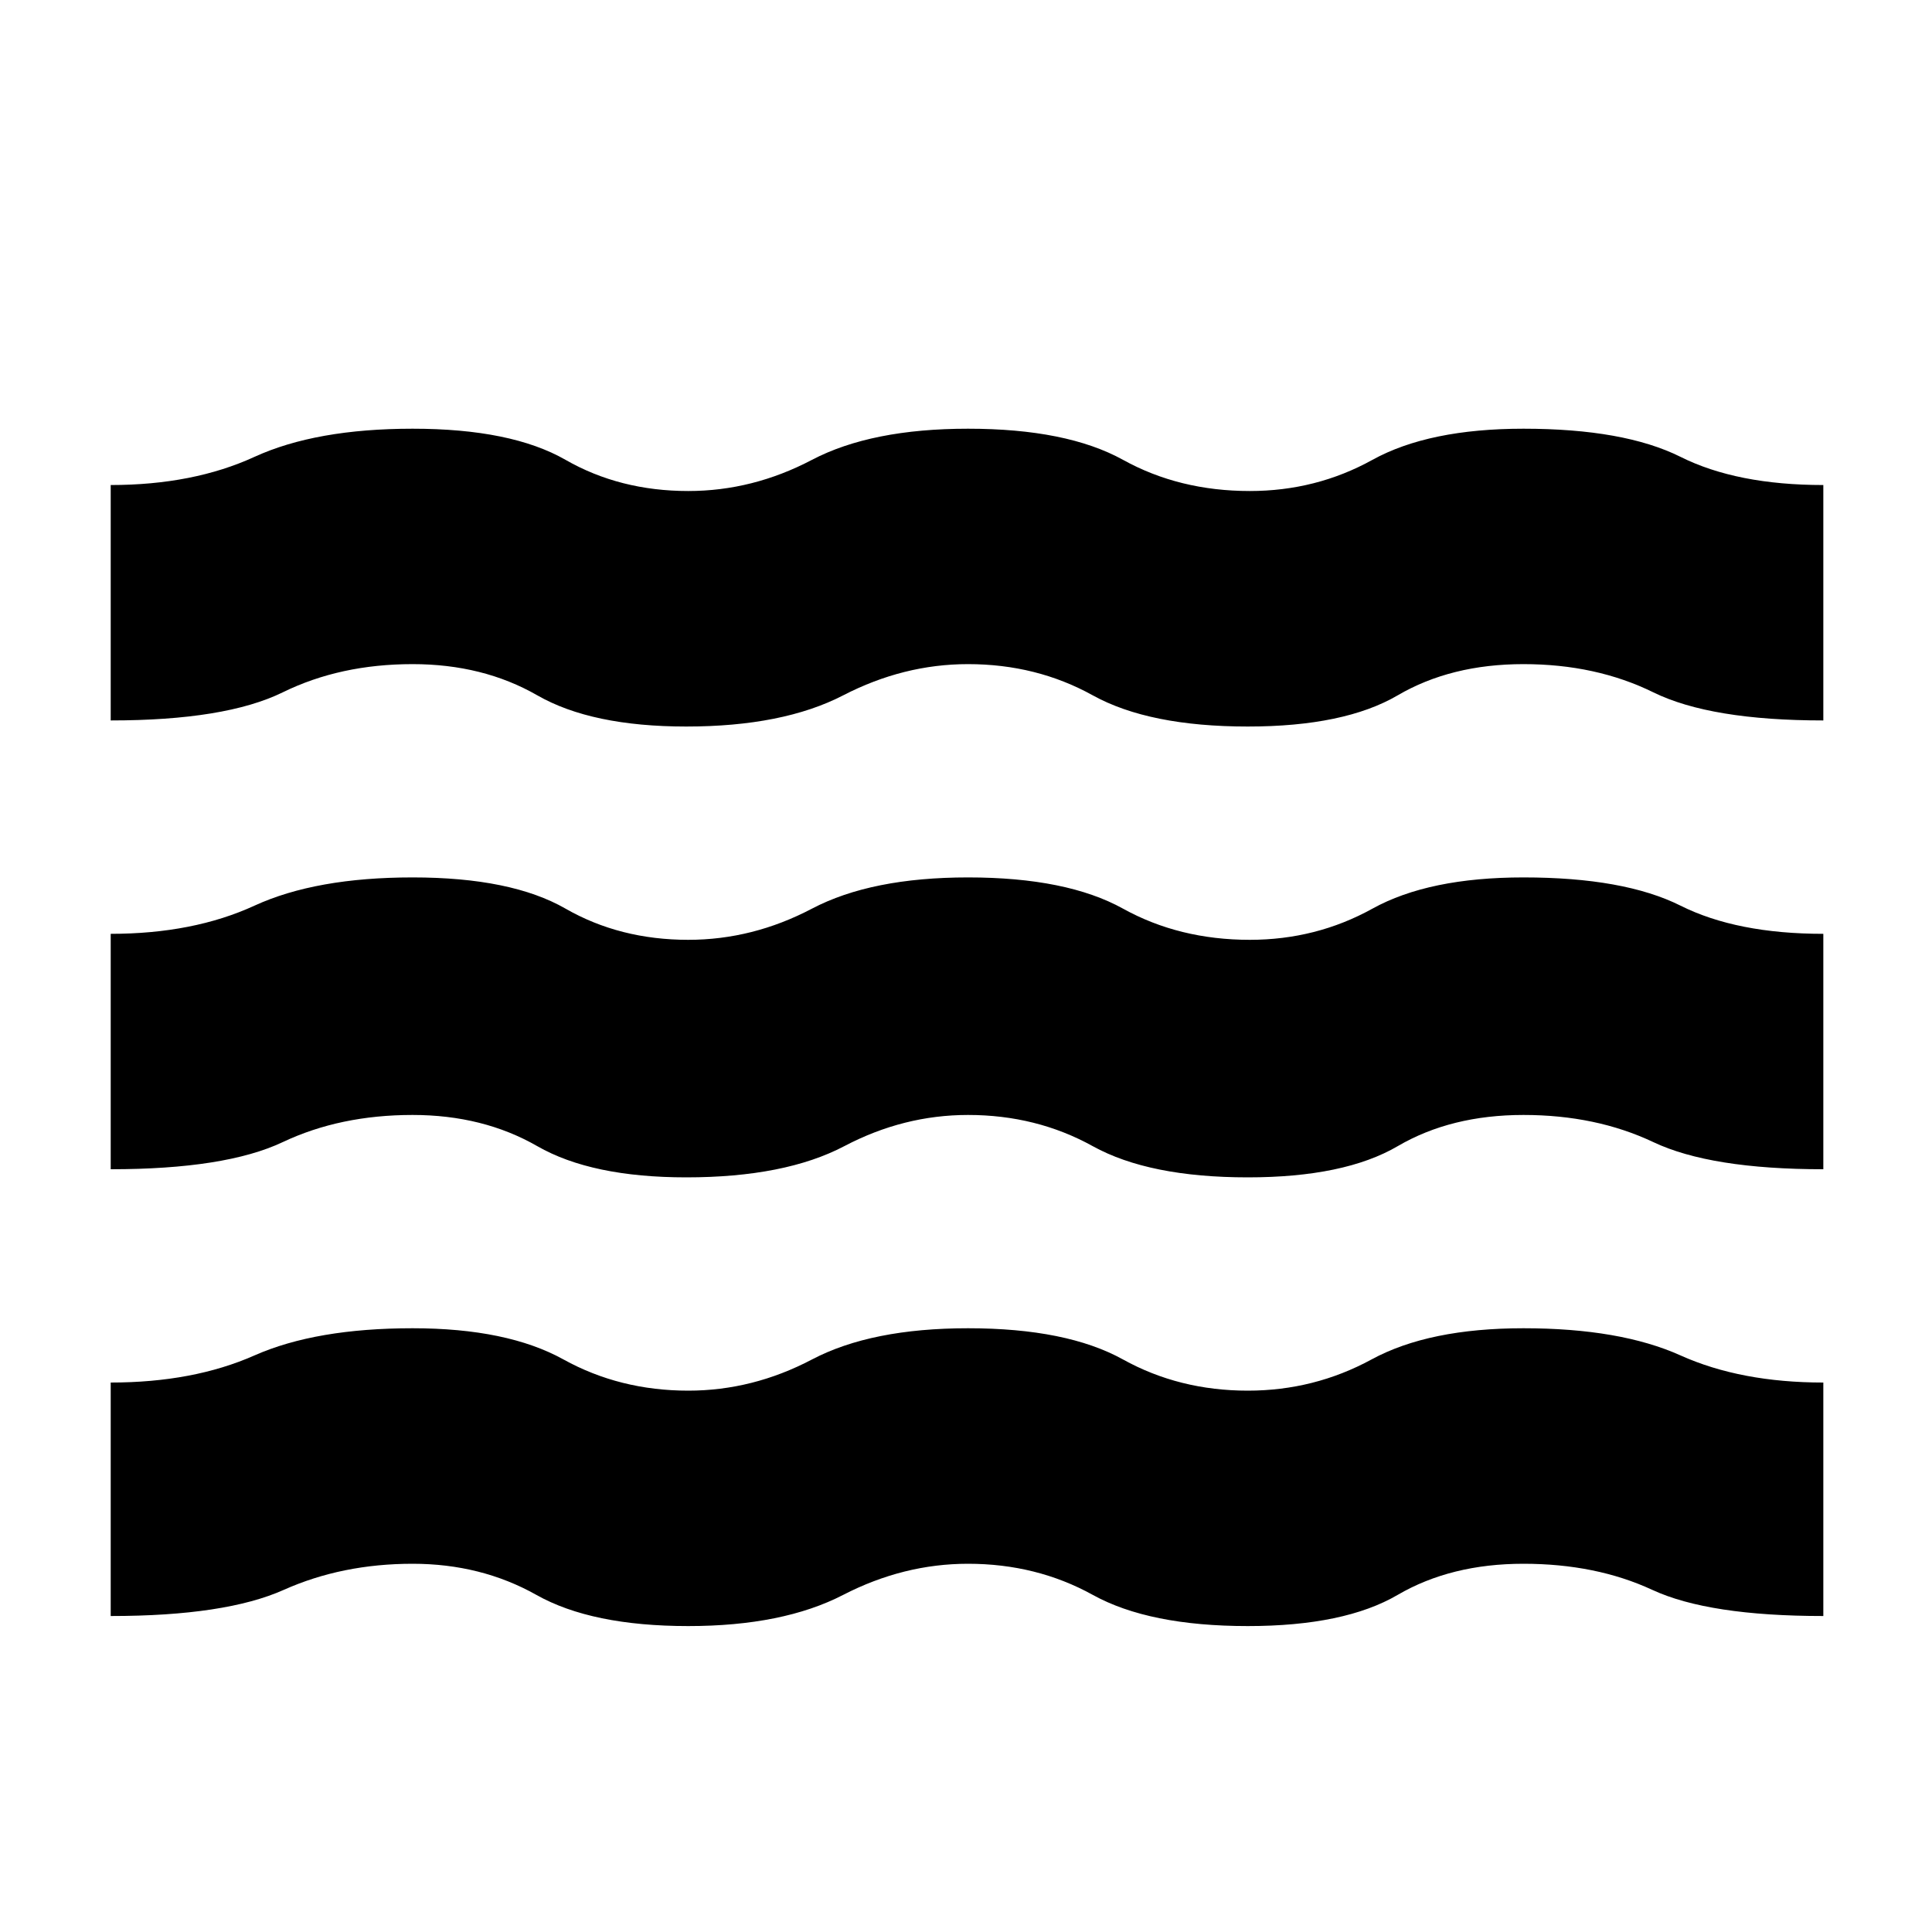 <svg xmlns="http://www.w3.org/2000/svg" height="20" width="20"><path d="M1.146 12.104V9.667Q2 9.667 2.635 9.375Q3.271 9.083 4.271 9.083Q5.292 9.083 5.854 9.406Q6.417 9.729 7.125 9.729Q7.792 9.729 8.406 9.406Q9.021 9.083 10.021 9.083Q11.042 9.083 11.625 9.406Q12.208 9.729 12.938 9.729Q13.625 9.729 14.208 9.406Q14.792 9.083 15.771 9.083Q16.812 9.083 17.396 9.375Q17.979 9.667 18.875 9.667V12.104Q17.708 12.104 17.115 11.823Q16.521 11.542 15.771 11.542Q15.021 11.542 14.469 11.865Q13.917 12.188 12.917 12.188Q11.896 12.188 11.312 11.865Q10.729 11.542 10.021 11.542Q9.354 11.542 8.74 11.865Q8.125 12.188 7.104 12.188Q6.125 12.188 5.562 11.865Q5 11.542 4.271 11.542Q3.521 11.542 2.927 11.823Q2.333 12.104 1.146 12.104ZM1.146 16.729V14.312Q2 14.312 2.635 14.031Q3.271 13.75 4.271 13.75Q5.25 13.75 5.833 14.073Q6.417 14.396 7.125 14.396Q7.792 14.396 8.406 14.073Q9.021 13.75 10.021 13.75Q11.042 13.75 11.625 14.073Q12.208 14.396 12.917 14.396Q13.604 14.396 14.198 14.073Q14.792 13.75 15.771 13.75Q16.771 13.75 17.396 14.031Q18.021 14.312 18.875 14.312V16.729Q17.688 16.729 17.104 16.458Q16.521 16.188 15.771 16.188Q15.021 16.188 14.469 16.51Q13.917 16.833 12.917 16.833Q11.896 16.833 11.312 16.51Q10.729 16.188 10.021 16.188Q9.354 16.188 8.729 16.51Q8.104 16.833 7.125 16.833Q6.125 16.833 5.552 16.51Q4.979 16.188 4.271 16.188Q3.542 16.188 2.938 16.458Q2.333 16.729 1.146 16.729ZM1.146 7.458V5.021Q2 5.021 2.635 4.729Q3.271 4.438 4.271 4.438Q5.292 4.438 5.854 4.76Q6.417 5.083 7.125 5.083Q7.792 5.083 8.406 4.76Q9.021 4.438 10.021 4.438Q11.042 4.438 11.625 4.76Q12.208 5.083 12.938 5.083Q13.625 5.083 14.208 4.76Q14.792 4.438 15.771 4.438Q16.812 4.438 17.396 4.729Q17.979 5.021 18.875 5.021V7.458Q17.708 7.458 17.115 7.167Q16.521 6.875 15.771 6.875Q15.021 6.875 14.469 7.198Q13.917 7.521 12.917 7.521Q11.896 7.521 11.312 7.198Q10.729 6.875 10.021 6.875Q9.354 6.875 8.729 7.198Q8.104 7.521 7.104 7.521Q6.125 7.521 5.562 7.198Q5 6.875 4.271 6.875Q3.521 6.875 2.927 7.167Q2.333 7.458 1.146 7.458Z"/></svg>